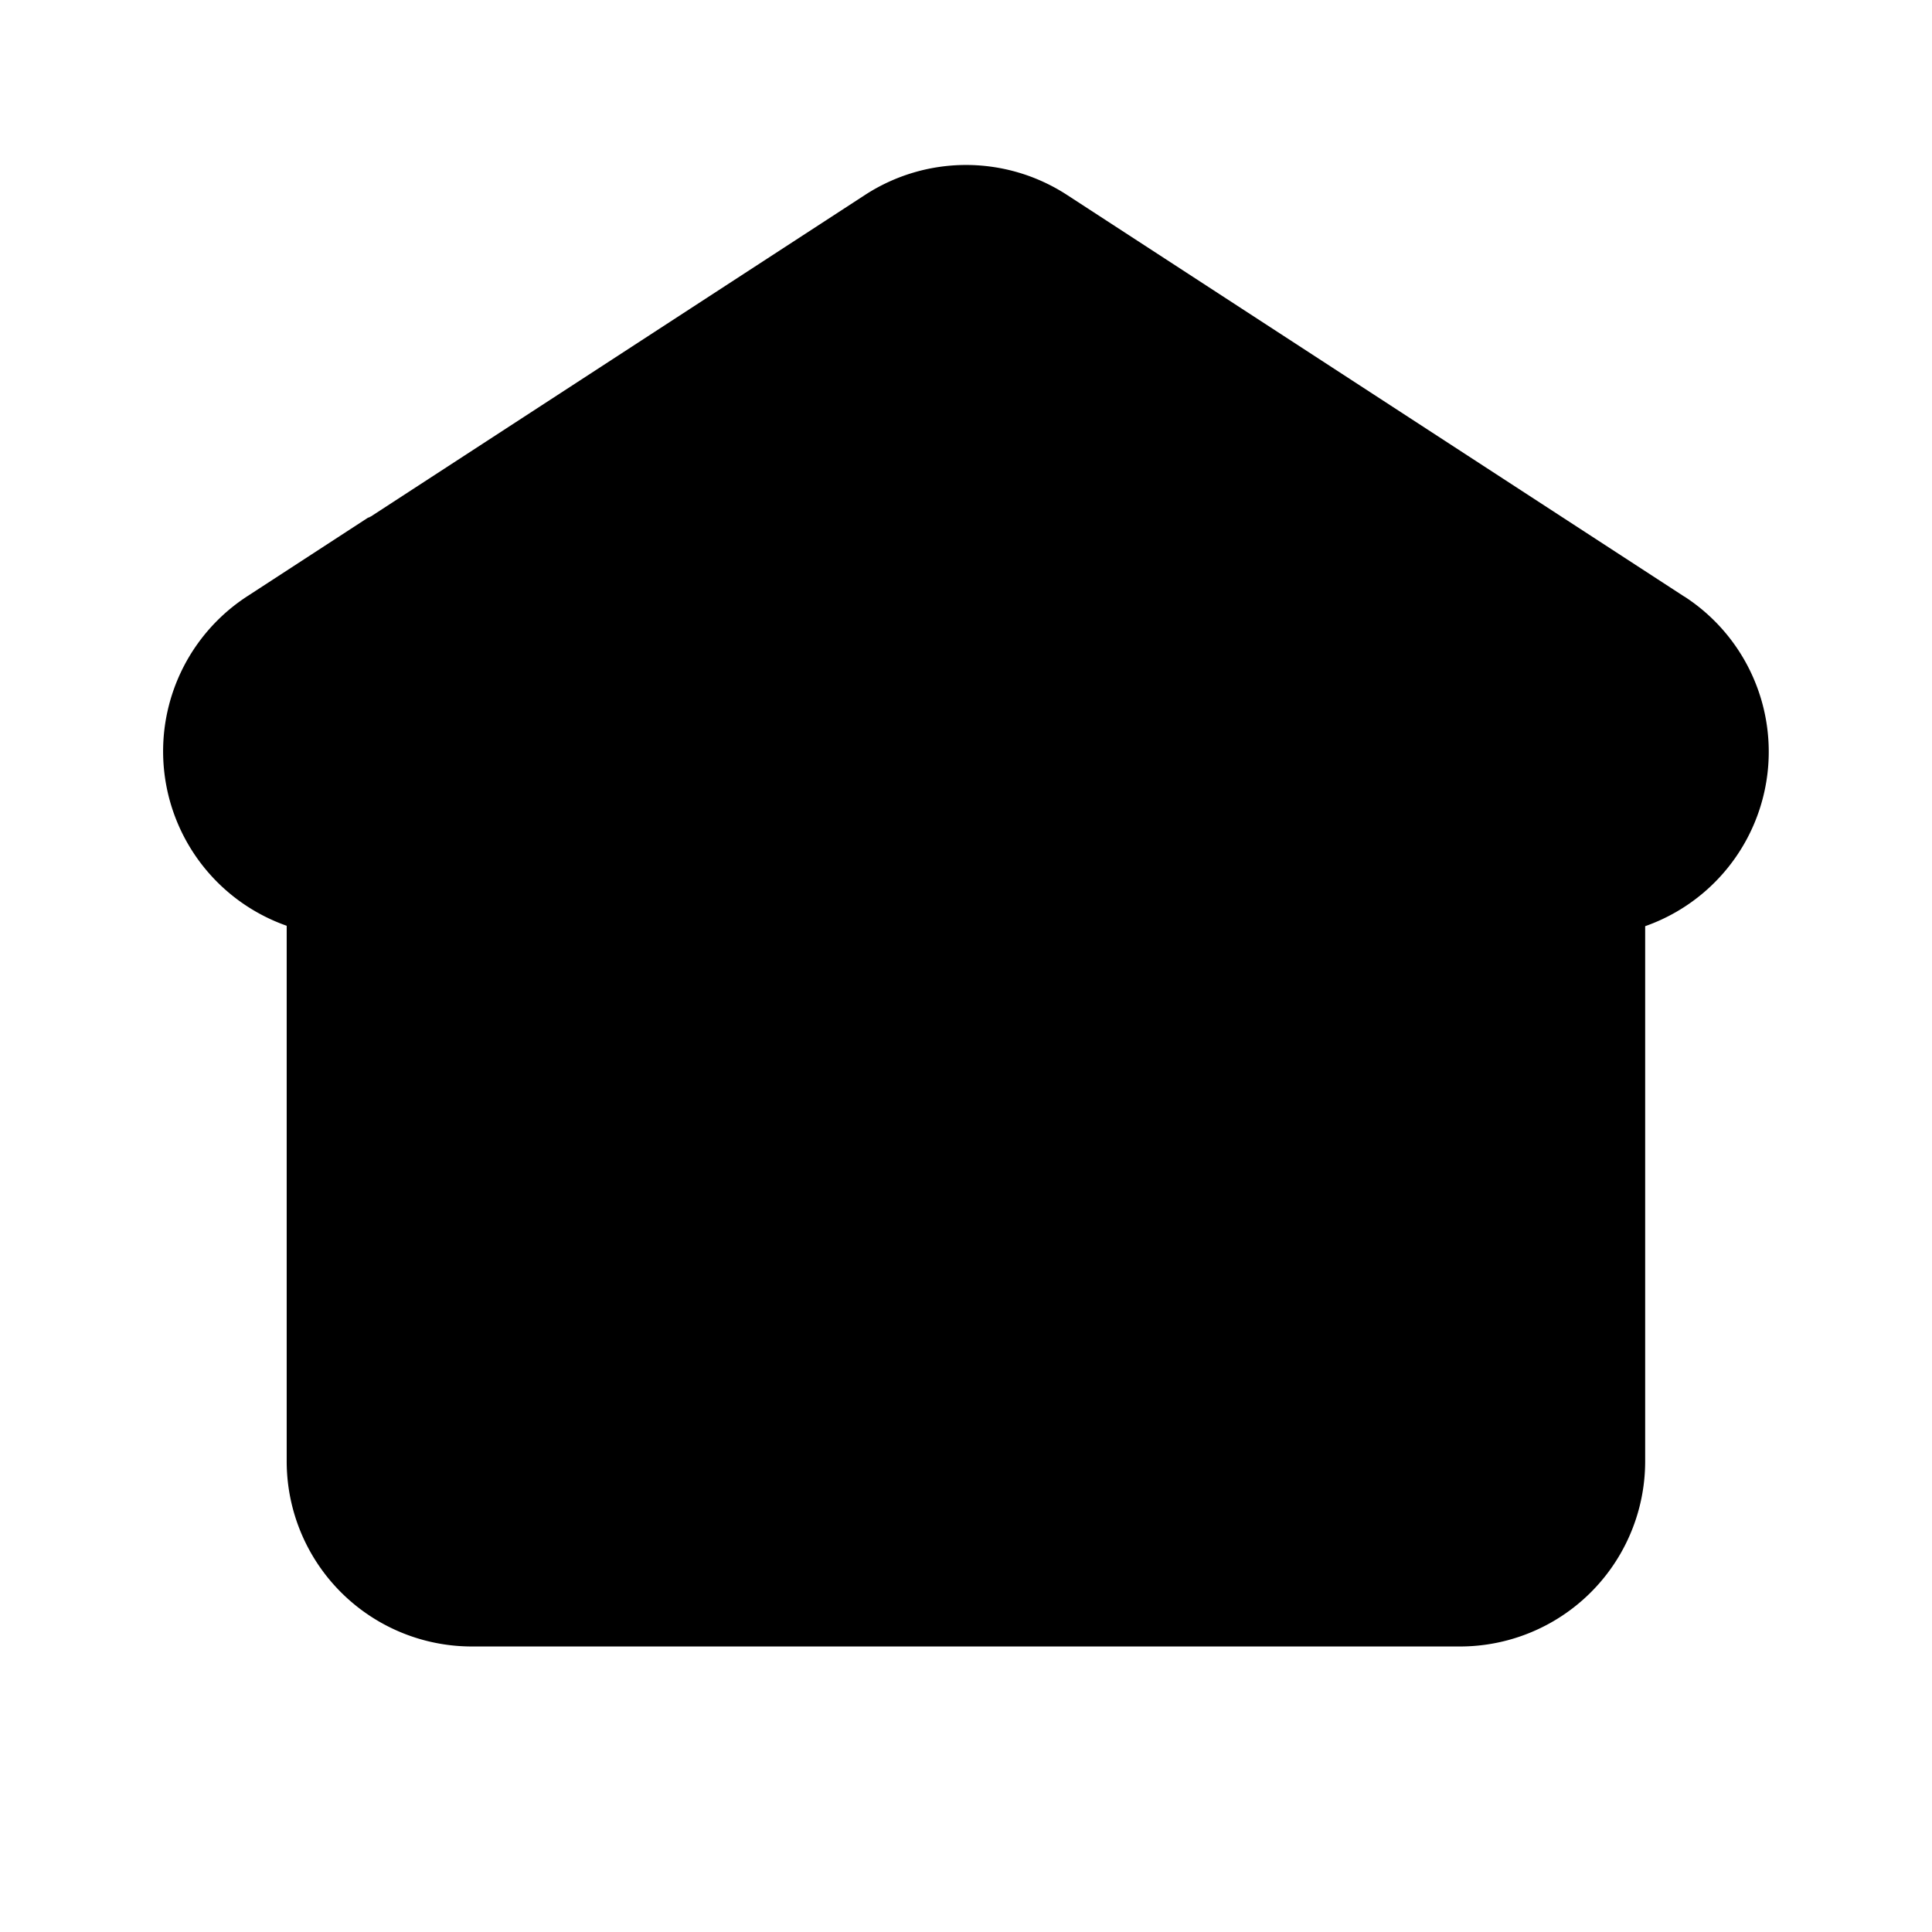 <svg xmlns="http://www.w3.org/2000/svg" xmlns:xlink="http://www.w3.org/1999/xlink" width="28" height="28" viewBox="0 0 28 28">
  <defs>
    <clipPath id="clip-path">
      <rect id="Rettangolo_550" data-name="Rettangolo 550" width="28" height="28" transform="translate(43 810)" fill="#9d9d9d"/>
    </clipPath>
  </defs>
  <g id="Gruppo_di_maschere_25" data-name="Gruppo di maschere 25" transform="translate(-43 -810)" clip-path="url(#clip-path)">
    <g id="house" transform="translate(43 810)">
      <g id="Raggruppa_1323" data-name="Raggruppa 1323" transform="translate(-5.957 -5.499)">
        <g id="Raggruppa_1322" data-name="Raggruppa 1322" transform="translate(8.326 7.89)">
          <path id="Tracciato_325" data-name="Tracciato 325" d="M30.367,14.145,21.421,8.324a2.684,2.684,0,0,0-2.927,0l-7.157,4.657,0,0L11.3,13l-.007,0-1.75,1.139a2.68,2.68,0,0,0,.569,4.777v7.755A2.684,2.684,0,0,0,12.8,29.361H27.114A2.684,2.684,0,0,0,29.8,26.678V18.922a2.68,2.68,0,0,0,.569-4.777Z" transform="translate(-8.326 -7.89)" />
        </g>
      </g>
    </g>
  </g>
</svg>

